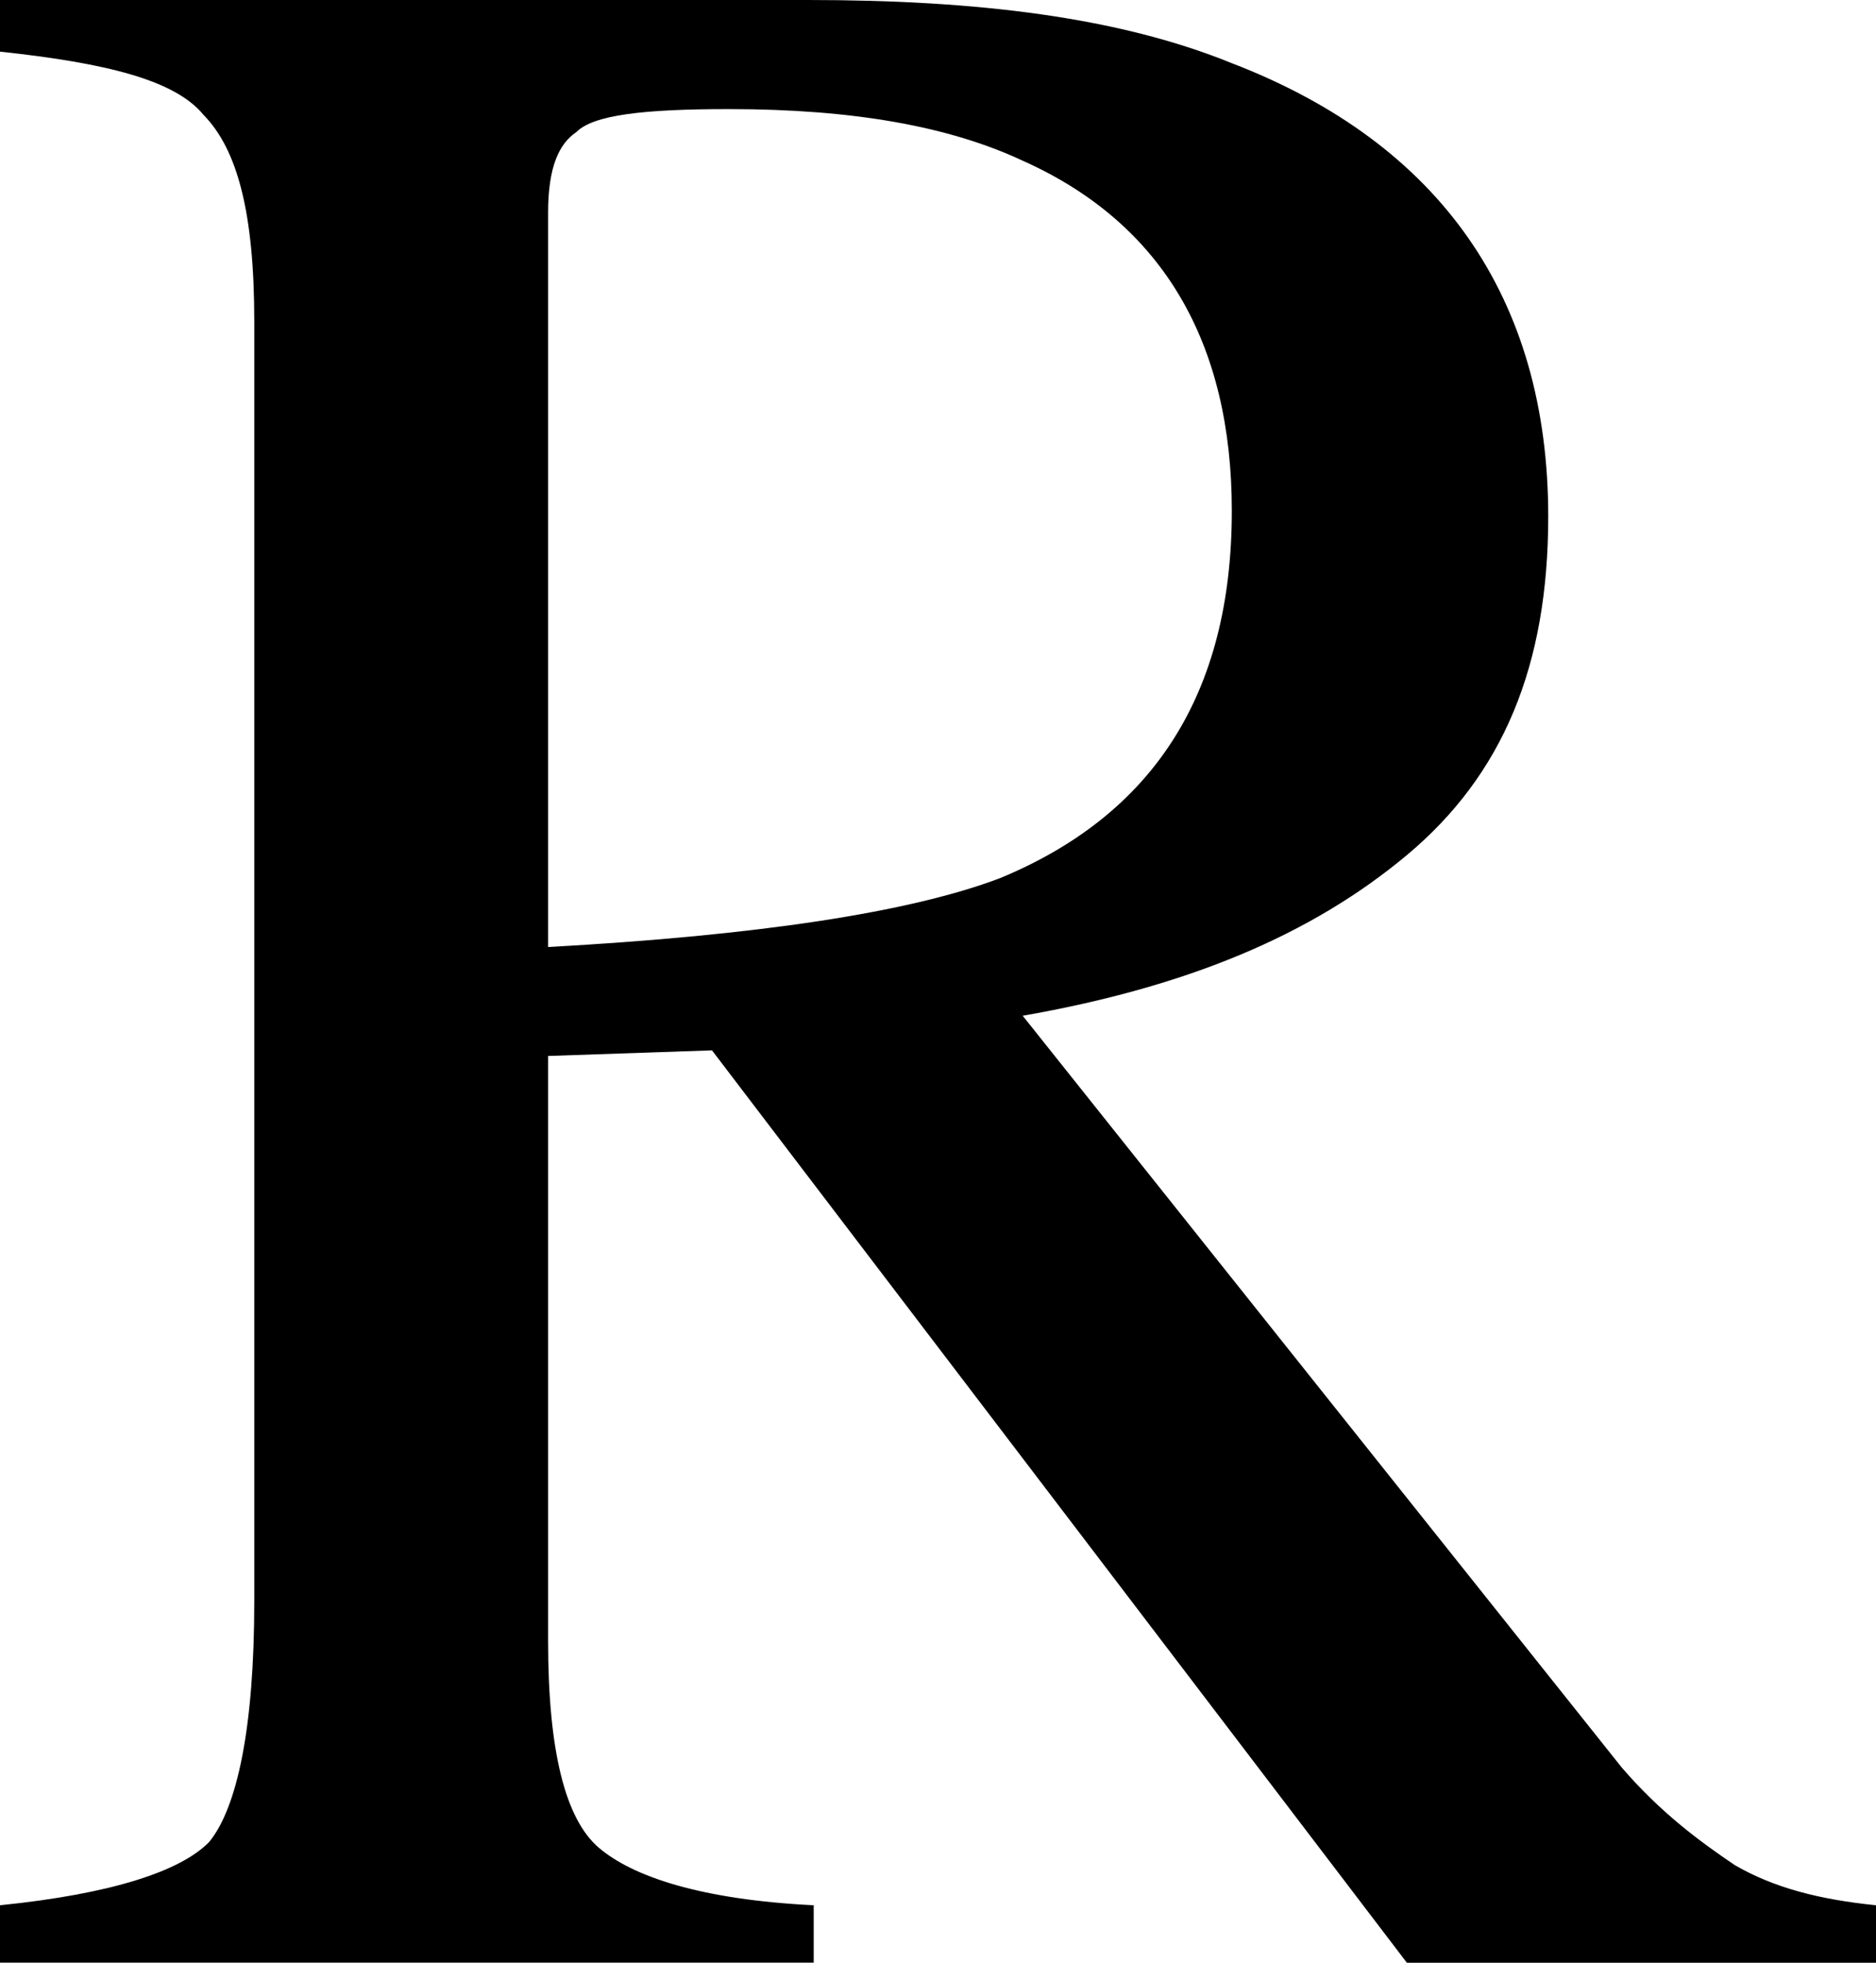 <svg xmlns="http://www.w3.org/2000/svg" viewBox="0 0 669.54 700.48" preserveAspectRatio="none"><title>irs_r</title><g id="Layer_2" data-name="Layer 2"><g id="Layer_1-2" data-name="Layer 1"><path d="M619.12,665.66c-12.1-8.2-26.21-18.43-40.32-34.82L365,362.53c58.49-10.25,102.84-28.68,137.12-57.35s50.44-67.59,50.44-120.84c0-77.83-38.33-133.13-113-161.81C399.31,6.15,348.9,0,288.38,0H0V18.43c38.3,4.1,62.53,10.25,72.6,22.53C84.69,53.27,90.75,75.8,90.75,114.7V571.45c0,45.06-6.06,73.73-16.13,86C64.54,667.72,40.34,675.91,0,680H0v20.48H290.41V680c-40.32-2-64.54-10.23-76.63-20.48s-18.16-34.82-18.16-73.73V376.88l58.49-2,248,325.64H669.54V680C649.37,677.94,633.24,673.84,619.12,665.66ZM195.62,338V75.8c0-16.38,4-24.58,10.08-28.66,6.06-6.16,24.19-8.2,54.46-8.2,44.36,0,78.65,6.15,104.87,18.43,50.41,22.53,74.6,65.55,74.6,124.94,0,65.54-28.21,108.54-82.68,131.09C324.69,325.67,270.24,333.87,195.62,338Z"/></g></g></svg>